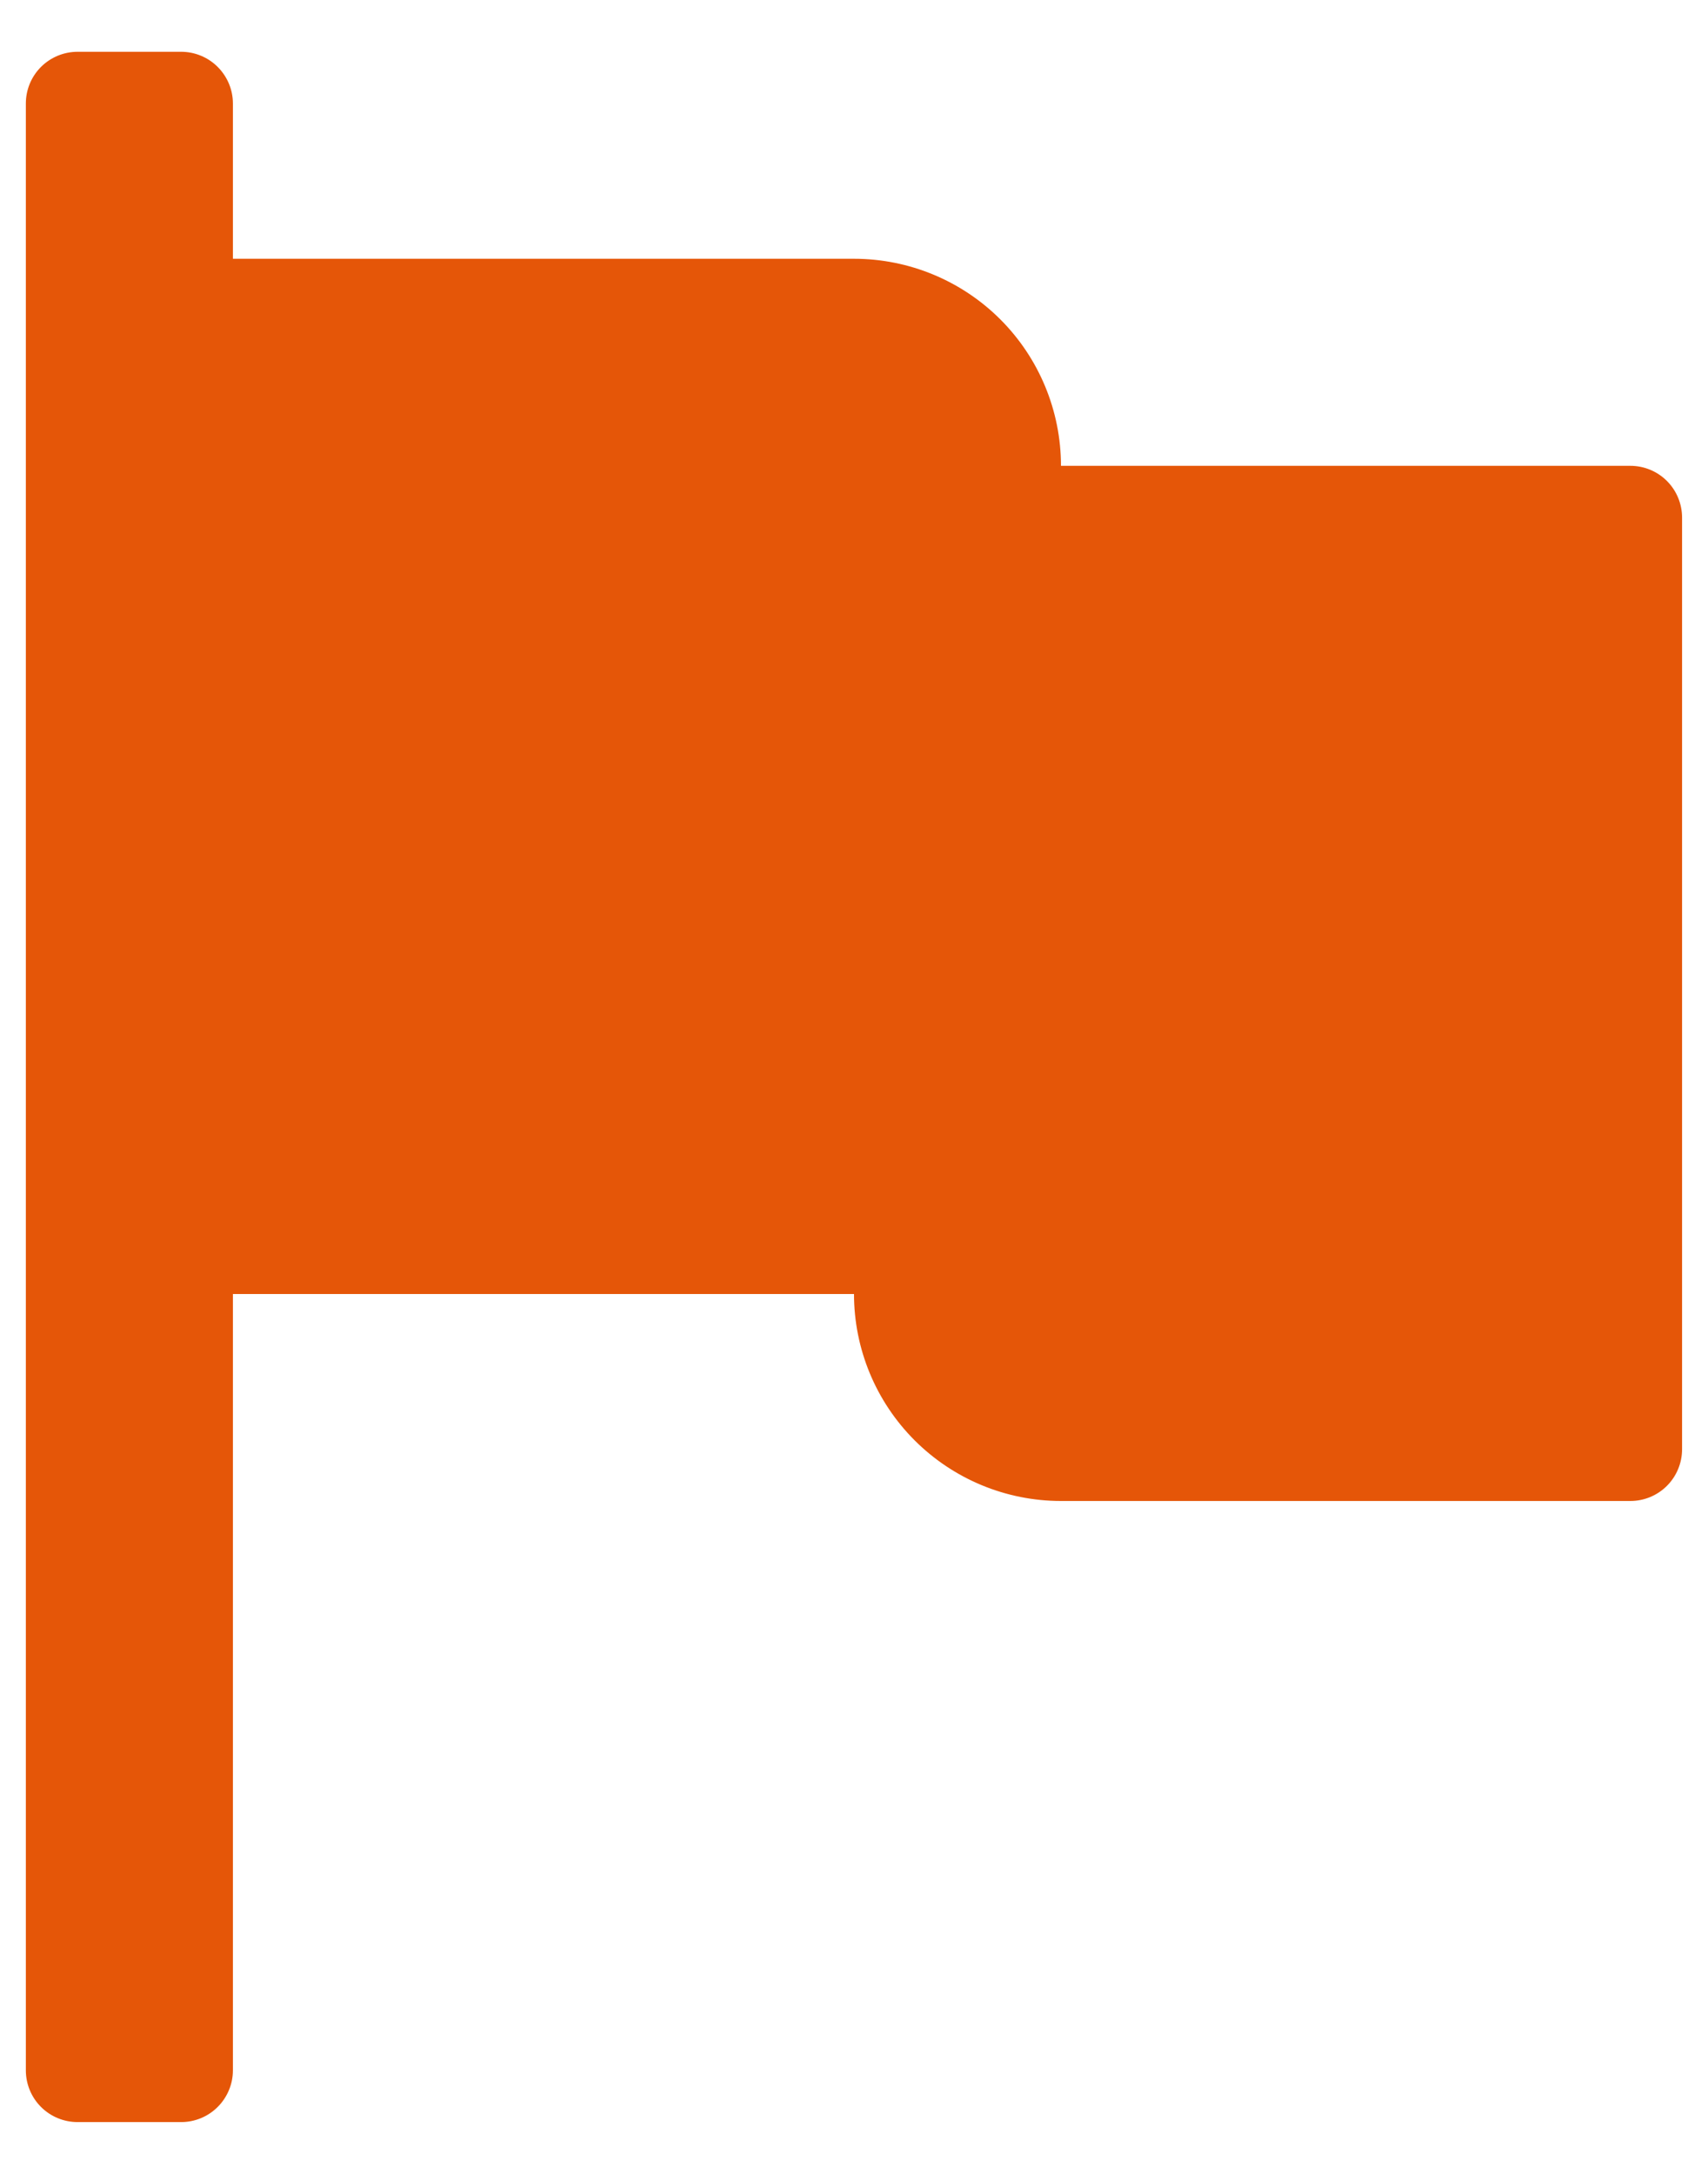 <svg width="22" height="28" viewBox="0 0 22 28" fill="none" xmlns="http://www.w3.org/2000/svg">
<path d="M21.666 6.667V18.667C21.666 18.843 21.596 19.013 21.471 19.138C21.346 19.263 21.177 19.333 21 19.333H13.666C12.959 19.333 12.281 19.052 11.781 18.552C11.281 18.052 11 17.374 11 16.667H3V26.667C3 26.843 2.929 27.013 2.804 27.138C2.679 27.263 2.51 27.333 2.333 27.333H1C0.823 27.333 0.653 27.263 0.528 27.138C0.403 27.013 0.333 26.843 0.333 26.667V1.333C0.333 1.156 0.403 0.987 0.528 0.862C0.653 0.737 0.823 0.667 1 0.667H2.333C2.51 0.667 2.679 0.737 2.804 0.862C2.929 0.987 3 1.156 3 1.333V3.333H11C11.707 3.333 12.385 3.614 12.885 4.114C13.385 4.614 13.666 5.293 13.666 6H21C21.177 6 21.346 6.07 21.471 6.195C21.596 6.32 21.666 6.49 21.666 6.667Z" fill="#E55608"/>
</svg>
